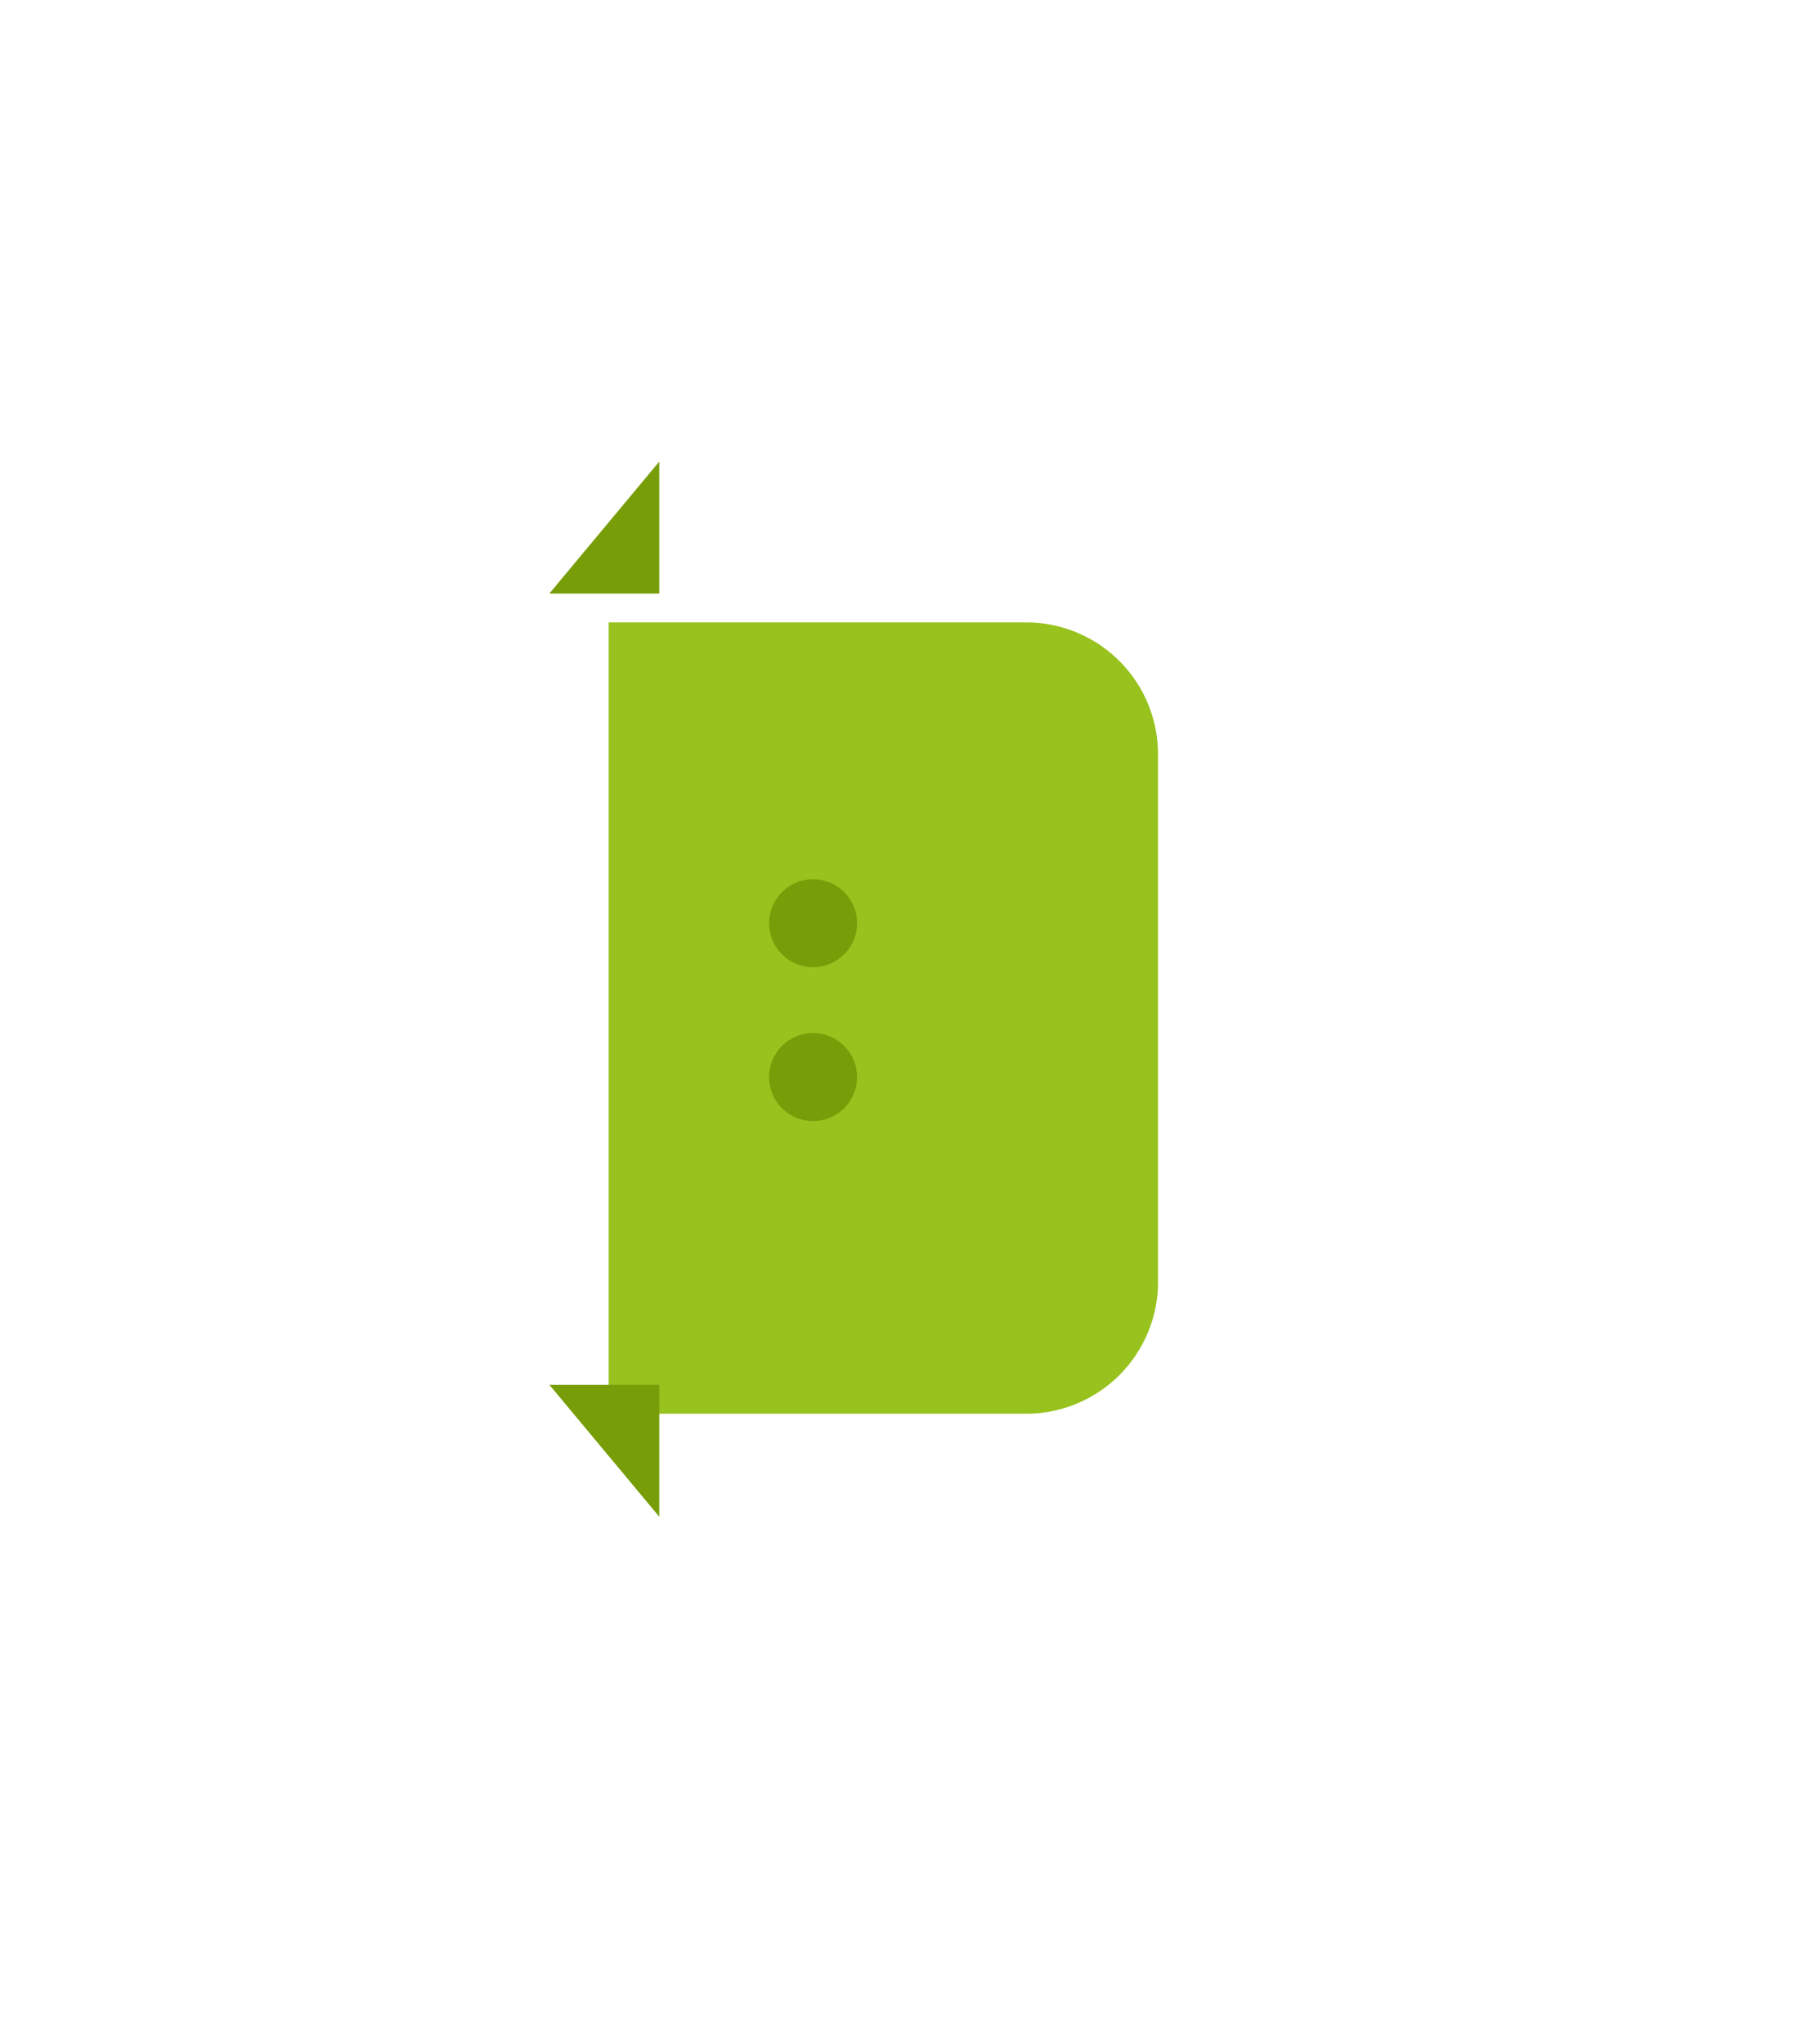 <svg xmlns="http://www.w3.org/2000/svg" width="82" height="93"><defs><filter filterUnits="userSpaceOnUse" id="a" x="0" y="0" width="82" height="93"><feOffset in="SourceAlpha" dx="2.696" dy="1.315"/><feGaussianBlur result="blurOut" stdDeviation="5.196"/><feFlood flood-color="#000" result="floodOut"/><feComposite operator="atop" in="floodOut" in2="blurOut"/><feComponentTransfer><feFuncA type="linear" slope=".05"/></feComponentTransfer><feMerge><feMergeNode/><feMergeNode in="SourceGraphic"/></feMerge></filter></defs><g filter="url(#a)"><path fill-rule="evenodd" fill="#98C21D" d="M25 27h19a6 6 0 016 6v24a6 6 0 01-6 6H25V27z"/></g><path fill-rule="evenodd" fill="#779D08" d="M30 27v-6.001L25 27h5zm0 36v6l-5-6h5zm7-16.001a2 2 0 11-.002 4.002A2 2 0 0137 46.999zM37 40a2 2 0 110 4 2 2 0 010-4z"/></svg>